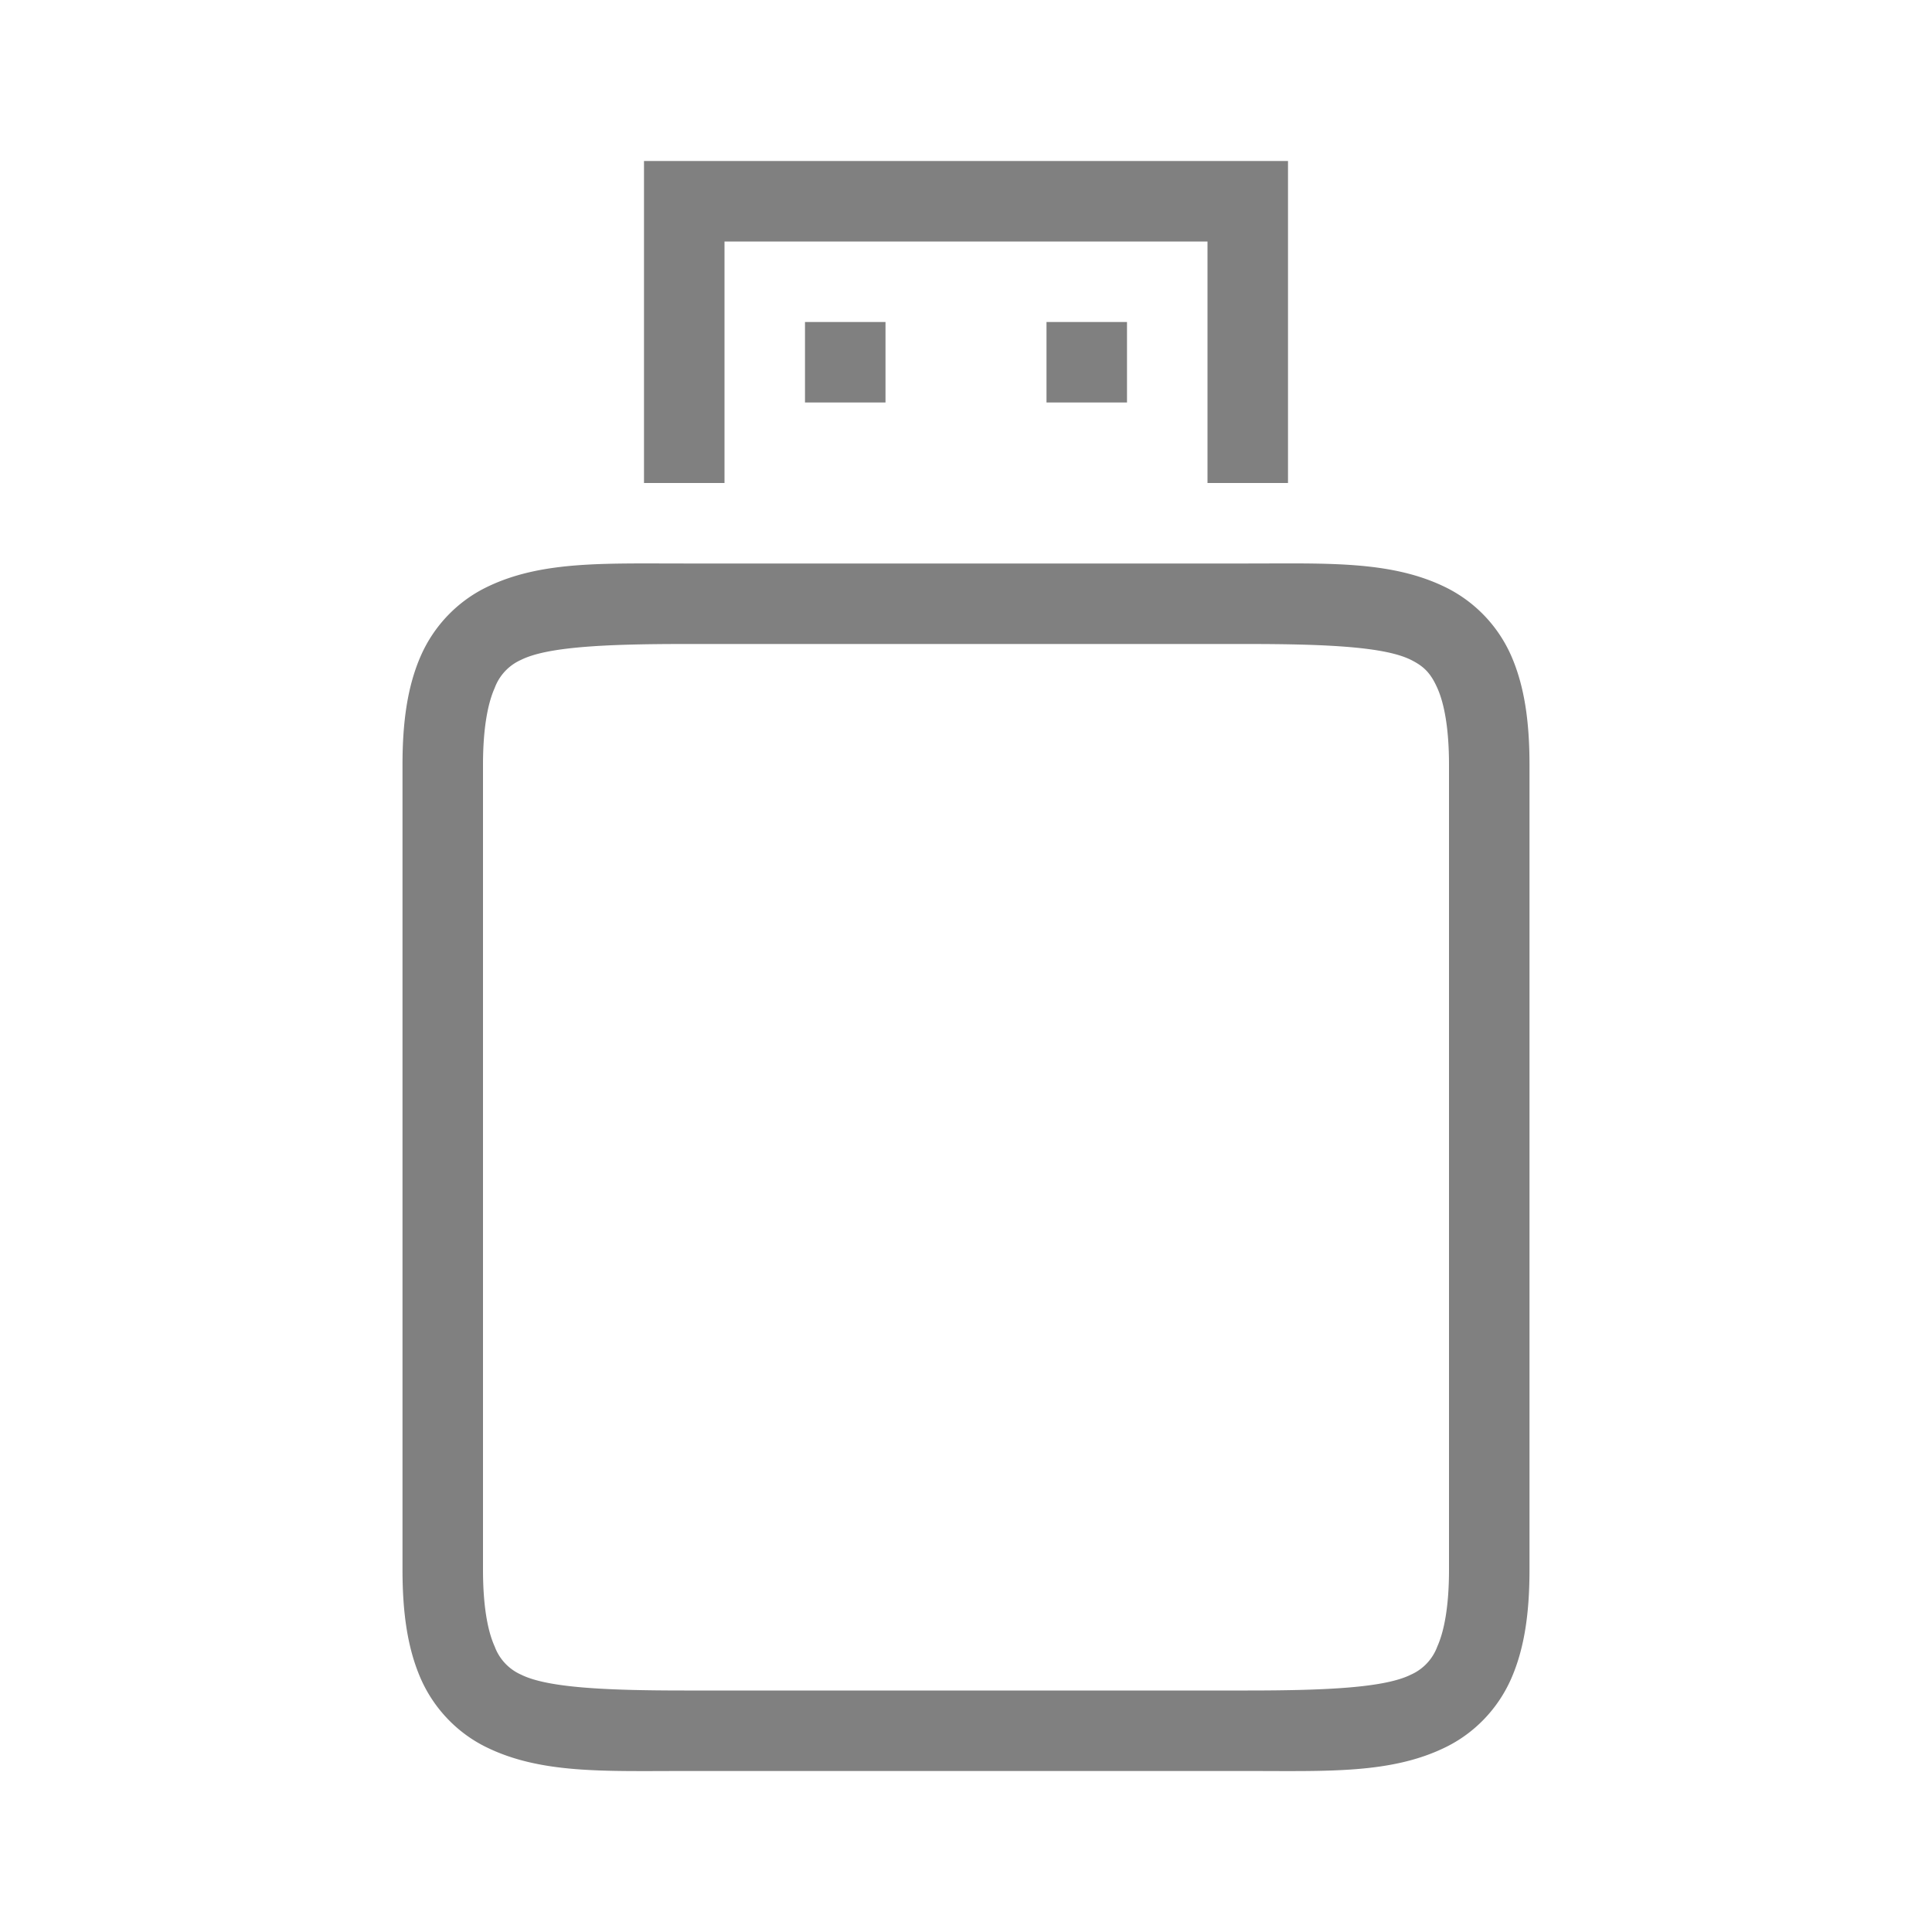 <svg height="24" width="24" xmlns="http://www.w3.org/2000/svg"><path style="fill:gray;stroke-width:.5;stroke-linecap:round;stroke-linejoin:round;fill-opacity:1" d="M8 2v4h1V3h6v3h1V2H8zm2 2v1h1V4h-1zm3 0v1h1V4h-1zM7.787 7c-.677.006-1.25.048-1.76.303-.34.17-.63.462-.797.838C5.064 8.516 5 8.958 5 9.5v10c0 .542.064.984.23 1.36.167.375.458.668.797.837.68.34 1.473.303 2.473.303h7c1 0 1.794.037 2.473-.303.34-.17.63-.462.797-.838.166-.375.23-.817.23-1.359v-10c0-.542-.064-.984-.23-1.36a1.72 1.72 0 0 0-.797-.837C17.293 6.963 16.5 7 15.5 7h-7c-.25 0-.487-.002-.713 0zM8.5 8h7c1 0 1.706.037 2.027.197.16.08.245.163.328.35.084.187.145.495.145.953v10c0 .458-.061.766-.145.953a.615.615 0 0 1-.328.35c-.32.16-1.027.197-2.027.197h-7c-1 0-1.706-.037-2.027-.197a.615.615 0 0 1-.328-.35C6.06 20.266 6 19.958 6 19.5v-10c0-.458.061-.766.145-.953a.615.615 0 0 1 .328-.35C6.793 8.037 7.5 8 8.5 8z"/></svg>
